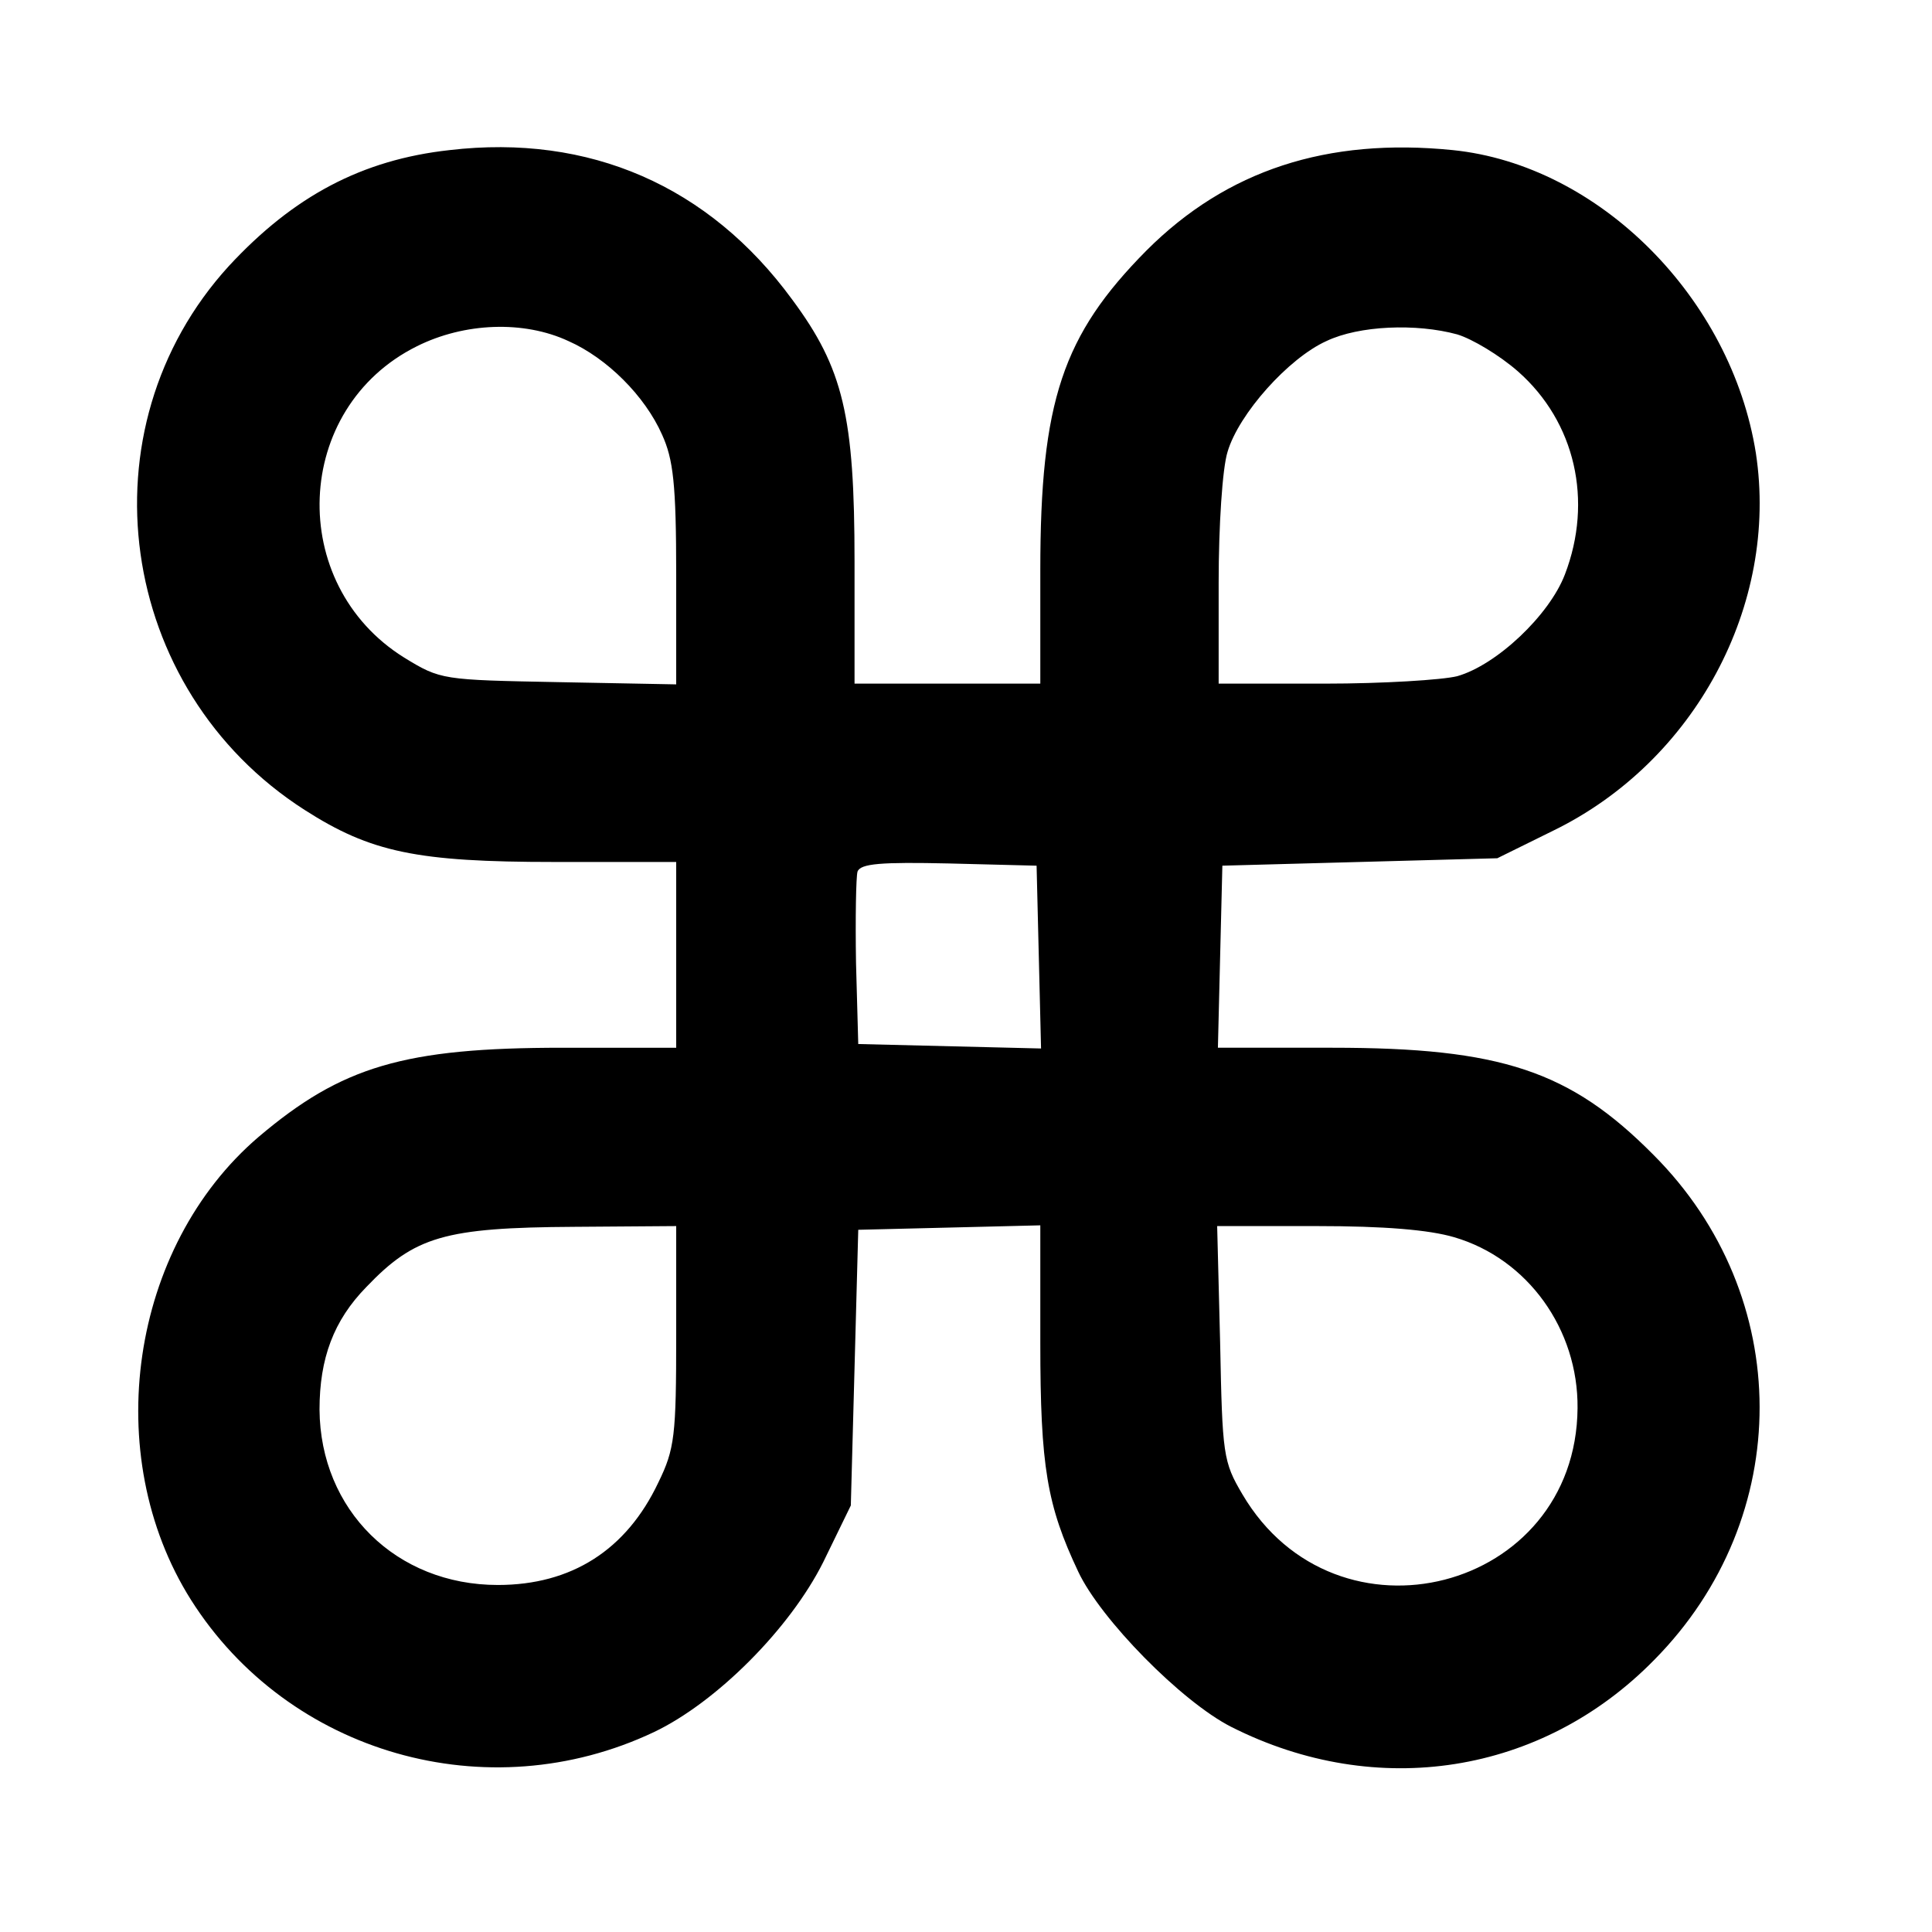 <?xml version="1.0" standalone="no"?>
<!DOCTYPE svg PUBLIC "-//W3C//DTD SVG 20010904//EN"
 "http://www.w3.org/TR/2001/REC-SVG-20010904/DTD/svg10.dtd">
<svg version="1.0" xmlns="http://www.w3.org/2000/svg"
 width="260pt" height="260pt" viewBox="0 0 260 260"
 preserveAspectRatio="xMidYMid meet">
<g transform="translate(0,260) scale(0.1,-0.1)"
fill="#000000" stroke="none">
<path d="M605 2398 c-118 -13 -210 -62 -297 -156 -200 -219 -151 -570 102
-732 89 -57 151 -70 336 -70 l164 0 0 -125 0 -125 -153 0 c-213 0 -297 -25
-409 -120 -173 -148 -214 -428 -91 -623 131 -207 399 -284 623 -178 84 40 183
139 228 229 l37 76 5 185 5 186 123 3 122 3 0 -158 c0 -167 9 -219 51 -308 30
-64 139 -175 206 -209 196 -99 418 -64 569 90 190 192 189 490 -1 680 -112
113 -205 144 -432 144 l-154 0 3 123 3 122 185 5 185 5 75 37 c191 93 304 304
273 508 -33 209 -211 388 -408 408 -169 17 -304 -27 -412 -135 -113 -114 -143
-203 -143 -430 l0 -153 -125 0 -125 0 0 164 c0 196 -15 260 -84 353 -112 153
-273 223 -461 201z m160 -257 c52 -23 103 -74 126 -126 15 -33 19 -66 19 -188
l0 -148 -158 3 c-157 3 -159 3 -208 33 -159 99 -150 336 17 419 64 32 144 35
204 7z m1196 9 c20 -6 57 -28 82 -50 77 -68 101 -174 63 -273 -21 -55 -92
-122 -145 -137 -20 -5 -100 -10 -178 -10 l-143 0 0 136 c0 76 5 154 12 176 15
51 82 126 133 149 44 21 121 24 176 9z m-563 -838 l3 -123 -123 3 -123 3 -3
109 c-1 61 0 116 2 123 4 11 32 13 123 11 l118 -3 3 -123z m-488 -509 c0 -135
-2 -153 -24 -198 -43 -91 -117 -138 -216 -138 -137 0 -239 101 -240 236 0 69
19 120 63 165 65 68 105 80 280 81 l137 1 0 -147z m1047 132 c99 -29 167 -124
166 -230 -2 -247 -325 -330 -451 -116 -26 44 -27 53 -30 204 l-4 157 134 0
c91 0 151 -5 185 -15z"/>
</g>
</svg>
